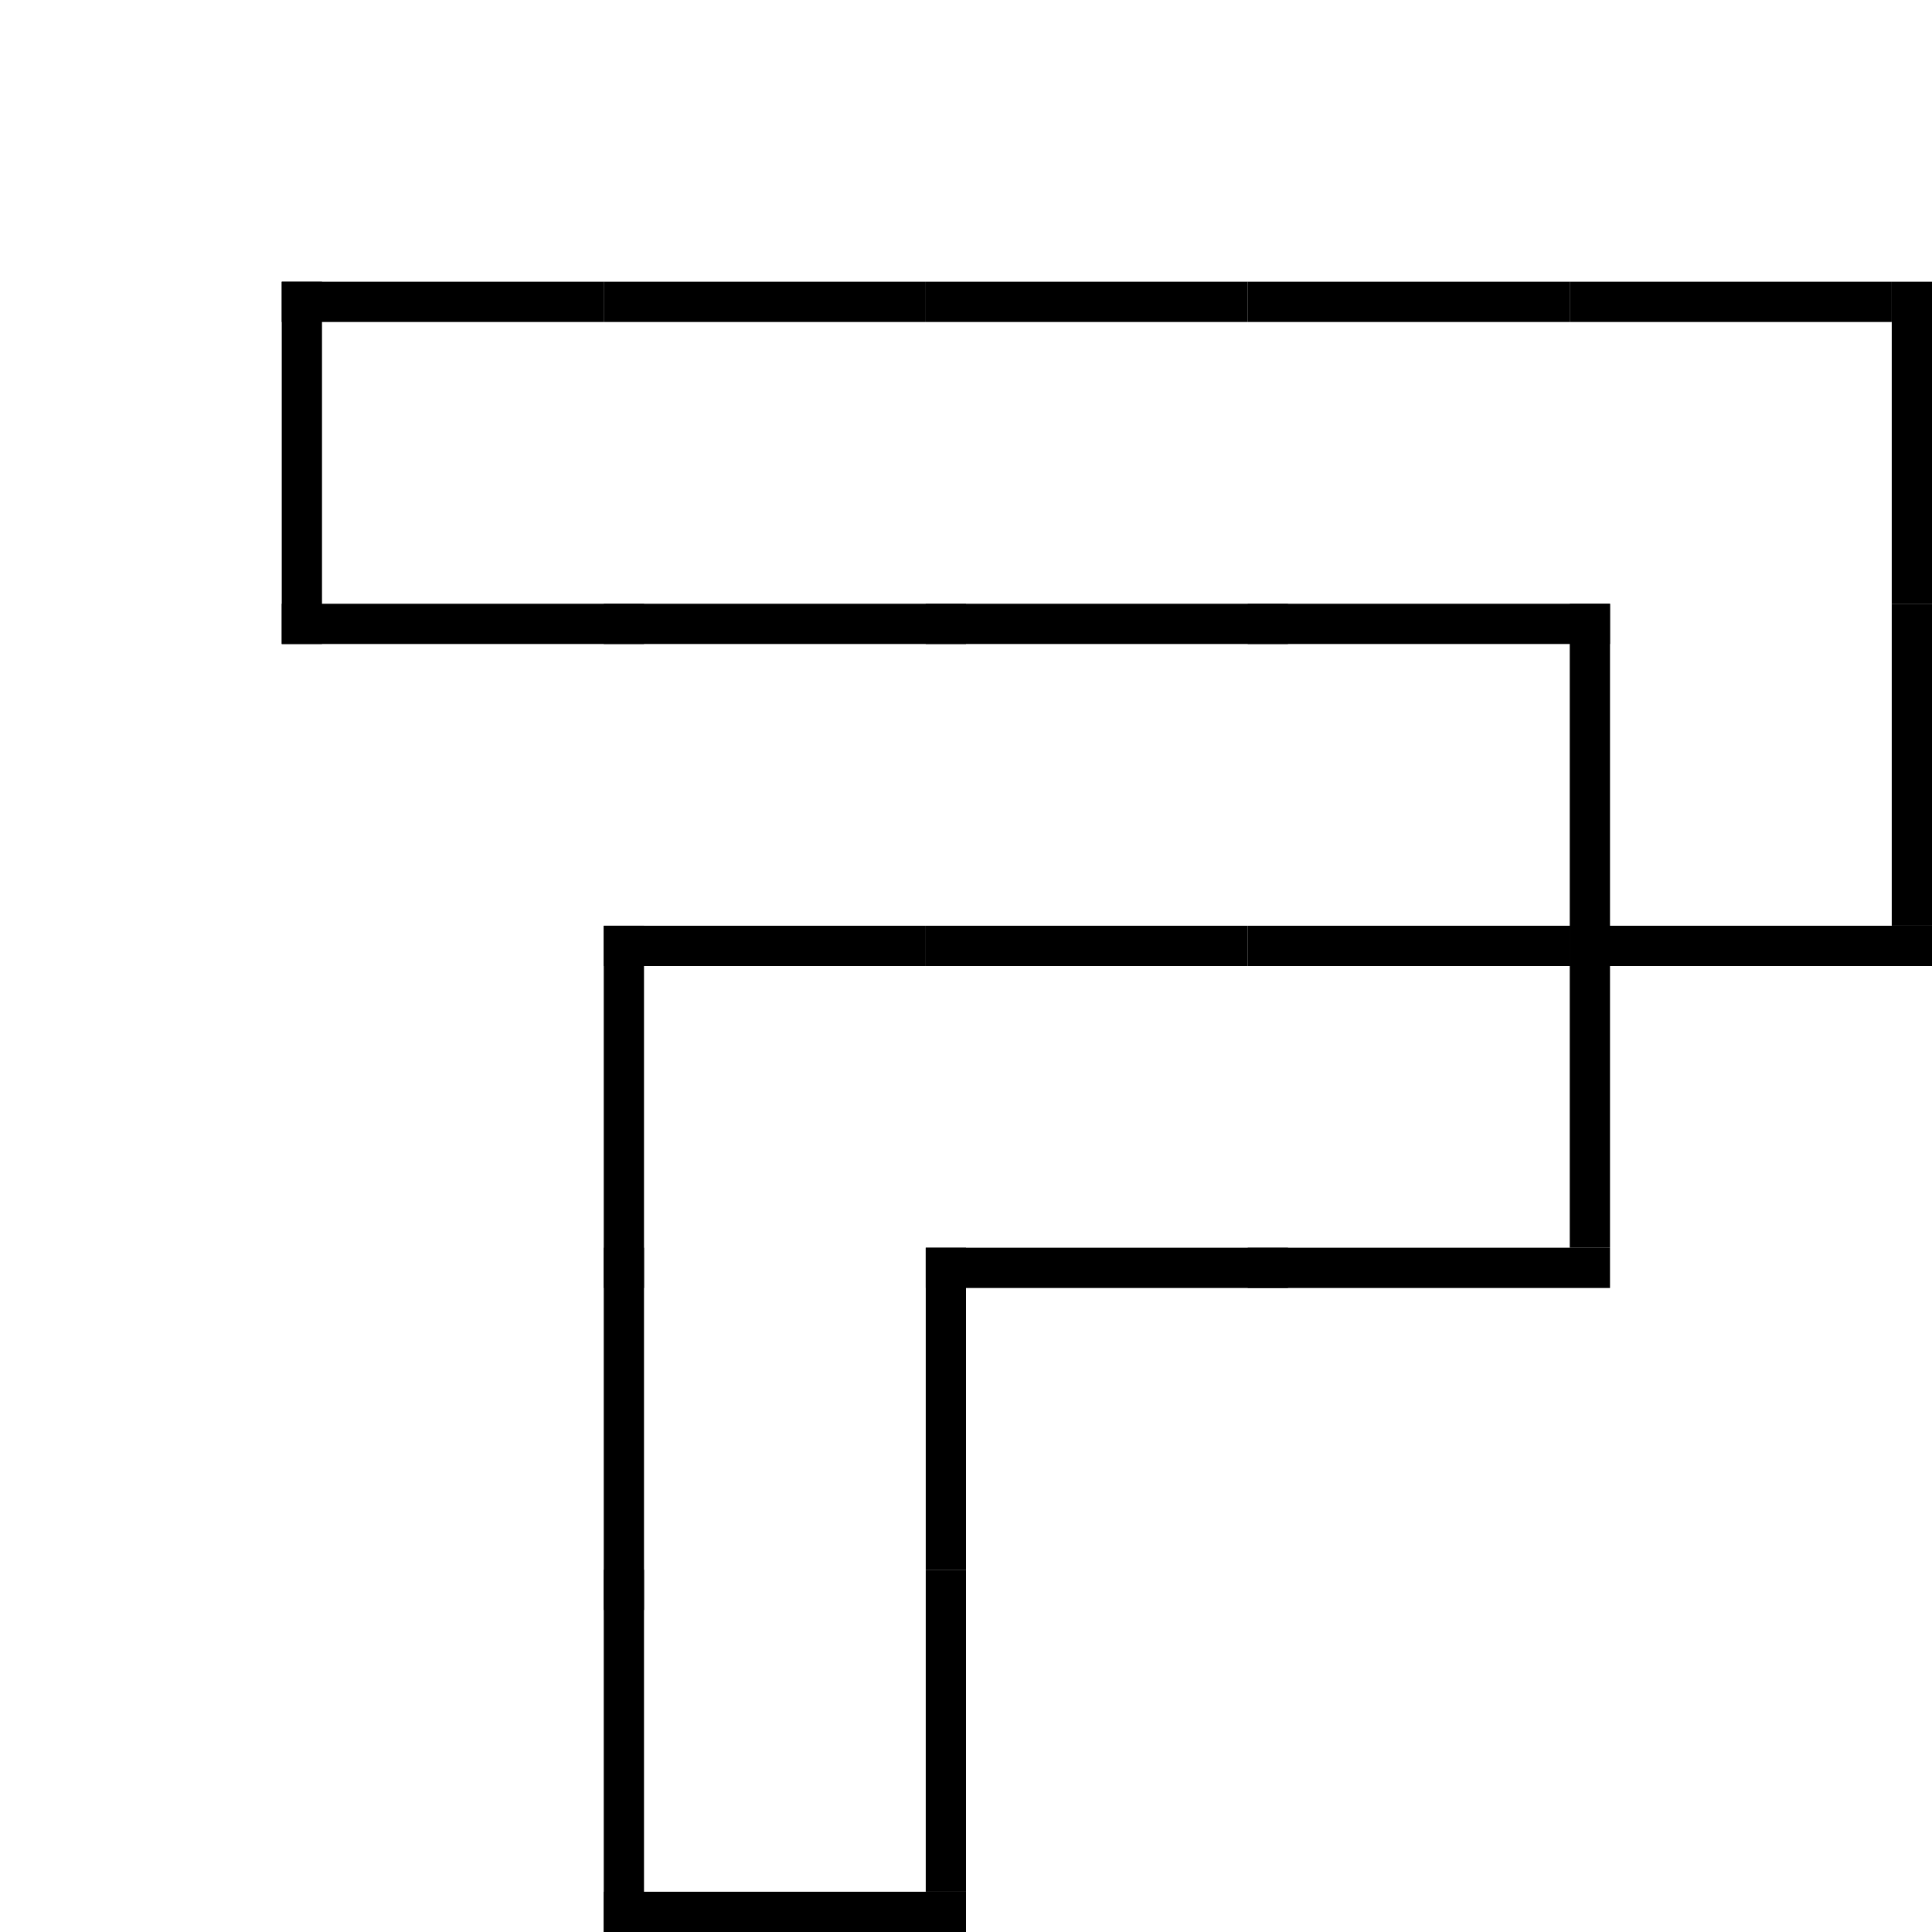 <?xml version="1.0" encoding="utf-8"?><svg xmlns="http://www.w3.org/2000/svg" xmlns:xlink="http://www.w3.org/1999/xlink" width="48" height="48"><g id="n2" transform="translate(-9,-9)"><rect x="16" y="16" width="1" height="9" /><rect x="16" y="16" width="8" height="1" /><rect x="16" y="24" width="9" height="1" /><use href="#n1" x="9" y="9" /><rect x="24" y="16" width="8" height="1" /><rect x="24" y="24" width="9" height="1" /><use href="#n1" x="17" y="9" /><rect x="32" y="16" width="8" height="1" /><rect x="32" y="24" width="9" height="1" /><use href="#n1" x="25" y="9" /><rect x="40" y="16" width="8" height="1" /><rect x="40" y="24" width="9" height="1" /><use href="#n1" x="33" y="9" /><rect x="56" y="16" width="1" height="8" /><rect x="48" y="16" width="8" height="1" /><use href="#n1" x="41" y="9" /><rect x="48" y="24" width="1" height="9" /><rect x="56" y="24" width="1" height="8" /><rect x="48" y="32" width="9" height="1" /><use href="#n1" x="41" y="17" /><rect x="24" y="32" width="1" height="9" /><rect x="24" y="32" width="8" height="1" /><use href="#n1" x="17" y="25" /><rect x="32" y="32" width="8" height="1" /><rect x="32" y="40" width="9" height="1" /><use href="#n1" x="25" y="25" /><rect x="48" y="32" width="1" height="8" /><rect x="40" y="32" width="8" height="1" /><rect x="40" y="40" width="9" height="1" /><use href="#n1" x="33" y="25" /><rect x="24" y="40" width="1" height="9" /><rect x="32" y="40" width="1" height="8" /><use href="#n1" x="17" y="33" /><rect x="24" y="48" width="1" height="9" /><rect x="32" y="48" width="1" height="8" /><rect x="24" y="56" width="9" height="1" /><use href="#n1" x="17" y="41" /></g></svg>